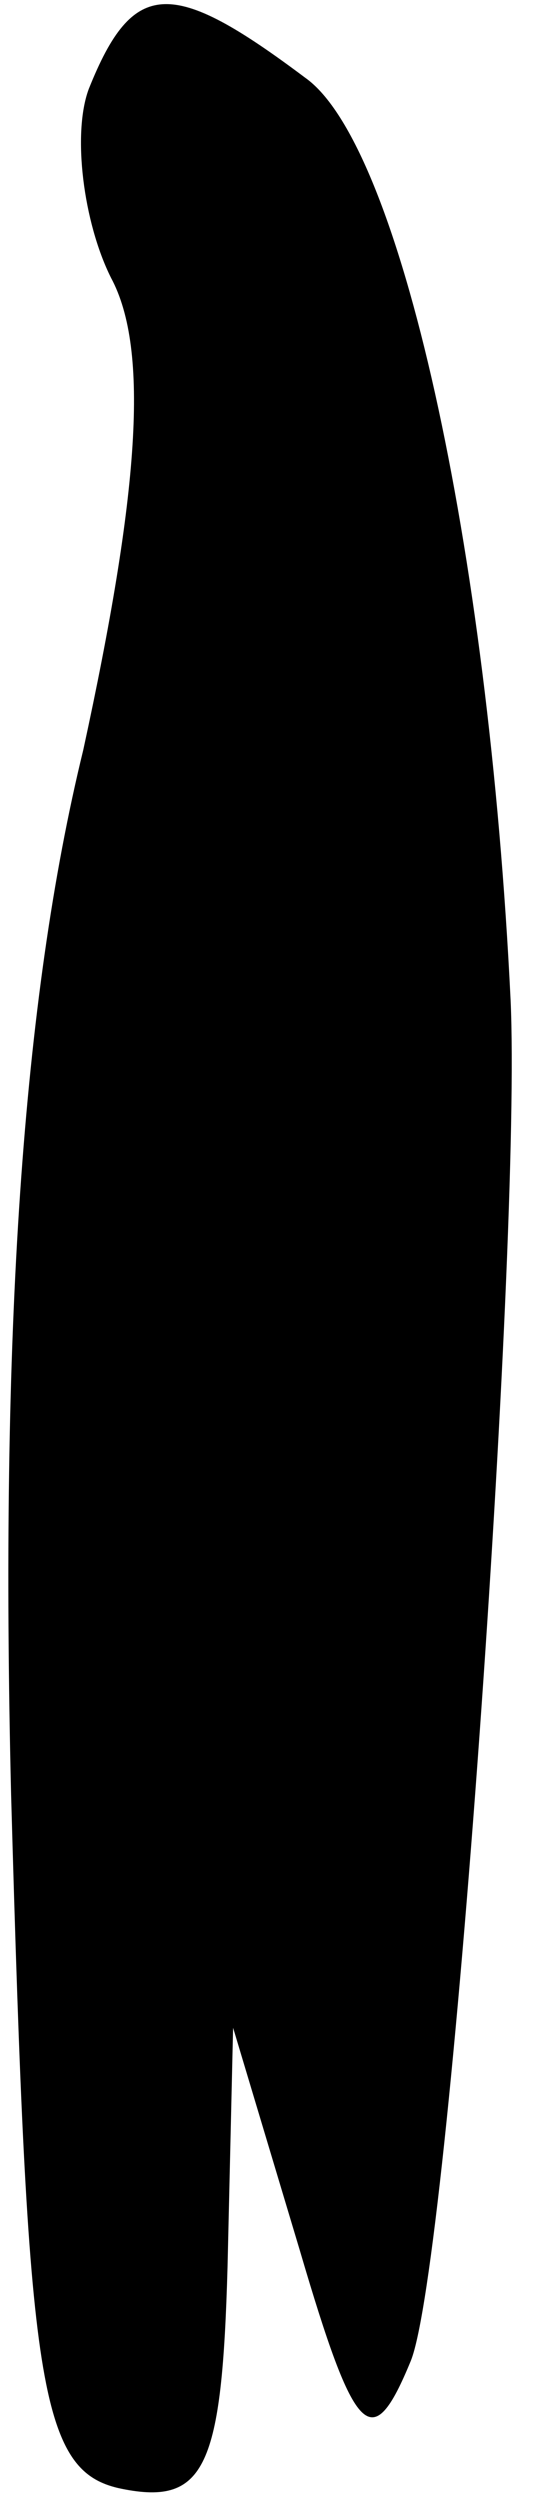 <?xml version="1.0" standalone="no"?>
<!DOCTYPE svg PUBLIC "-//W3C//DTD SVG 20010904//EN"
 "http://www.w3.org/TR/2001/REC-SVG-20010904/DTD/svg10.dtd">
<svg version="1.0" xmlns="http://www.w3.org/2000/svg"
 width="10pt" height="45pt" viewBox="0 0 10 45"
 preserveAspectRatio="xMidYMid meet">
<g transform="translate(0,45) scale(0.1,-0.1)"
fill="#000000" stroke="none">
<path fill="#000000" stroke="none" d="M16 434 c-3 -8 -1 -24 4 -34 7 -13 5
-39 -5 -85 -11 -45 -15 -105 -13 -188 3 -107 5 -122 20 -125 15 -3 18 4 19 40
l1 43 12 -40 c10 -34 13 -37 20 -20 7 17 20 201 18 245 -4 82 -20 154 -37 166
-24 18 -31 18 -39 -2z"/>
</g>
</svg>

